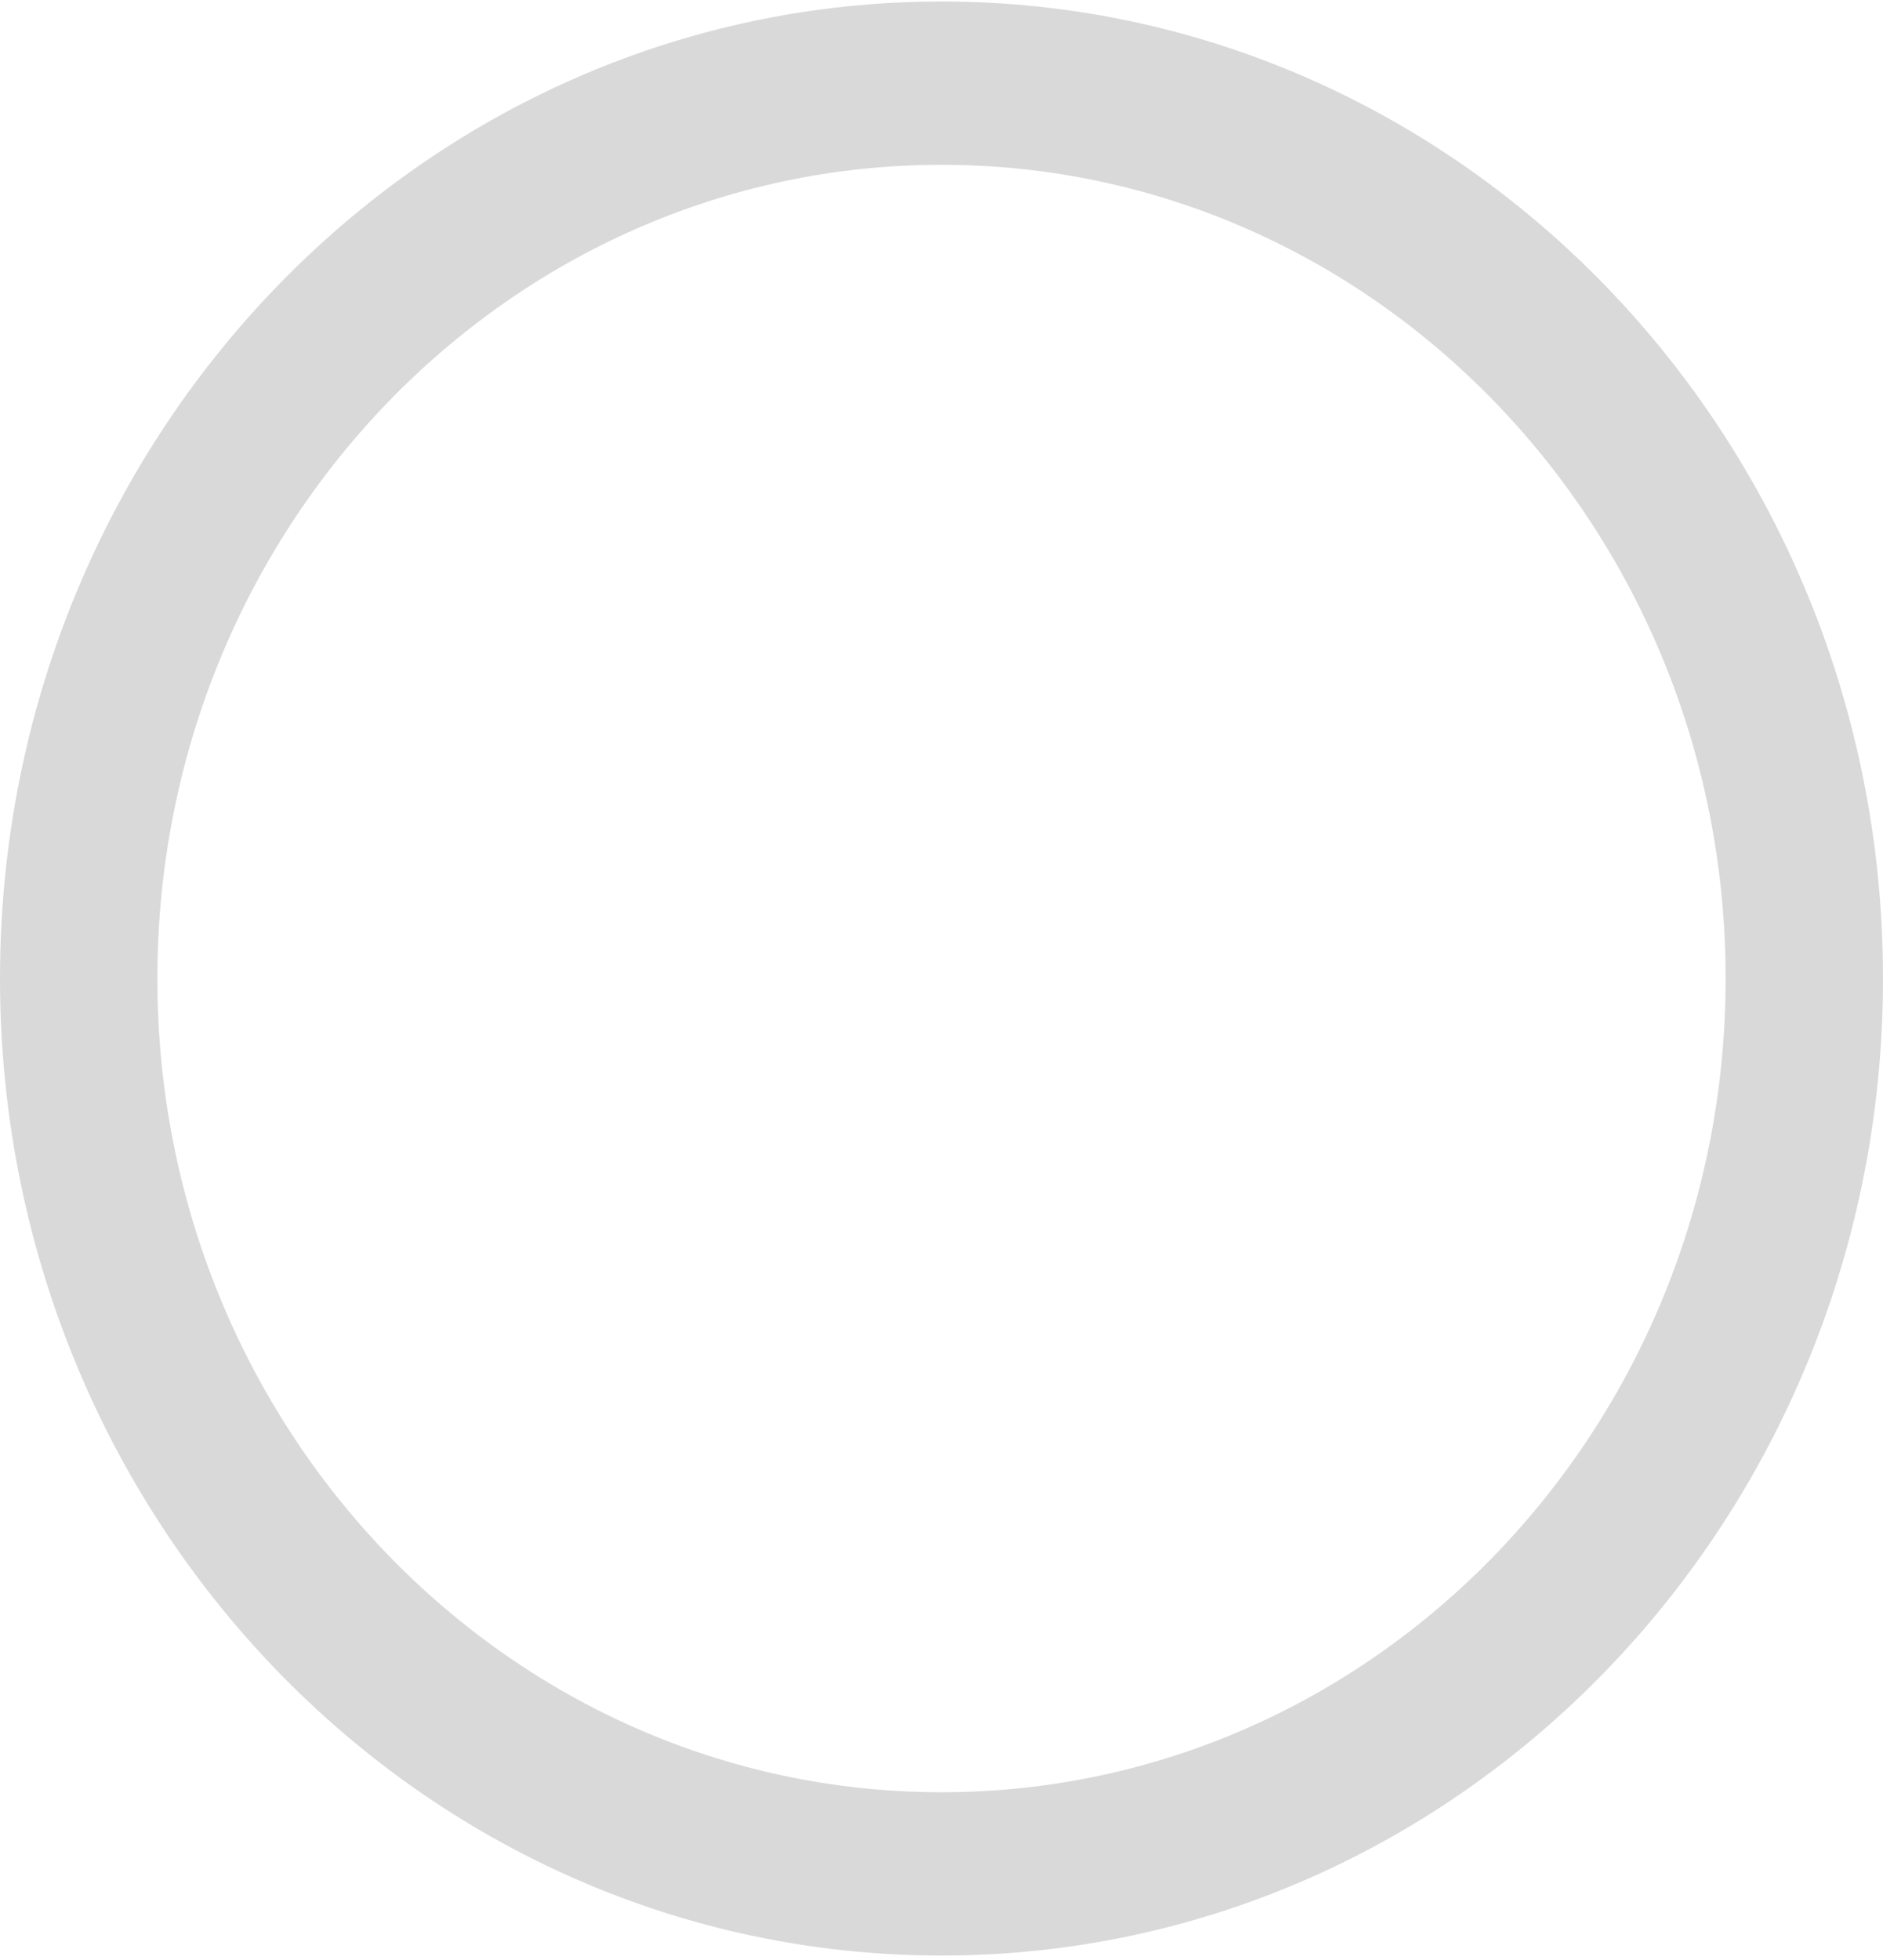 <svg width="149" height="155" viewBox="0 0 149 155" fill="none" xmlns="http://www.w3.org/2000/svg">
<path d="M149 77.393C149 120.07 115.645 154.667 74.5 154.667C33.355 154.667 0 120.07 0 77.393C0 34.716 33.355 0.119 74.5 0.119C115.645 0.119 149 34.716 149 77.393ZM12.452 77.393C12.452 112.937 40.232 141.751 74.5 141.751C108.768 141.751 136.548 112.937 136.548 77.393C136.548 41.849 108.768 13.035 74.5 13.035C40.232 13.035 12.452 41.849 12.452 77.393Z" fill="#D9D9D9"/>
</svg>
